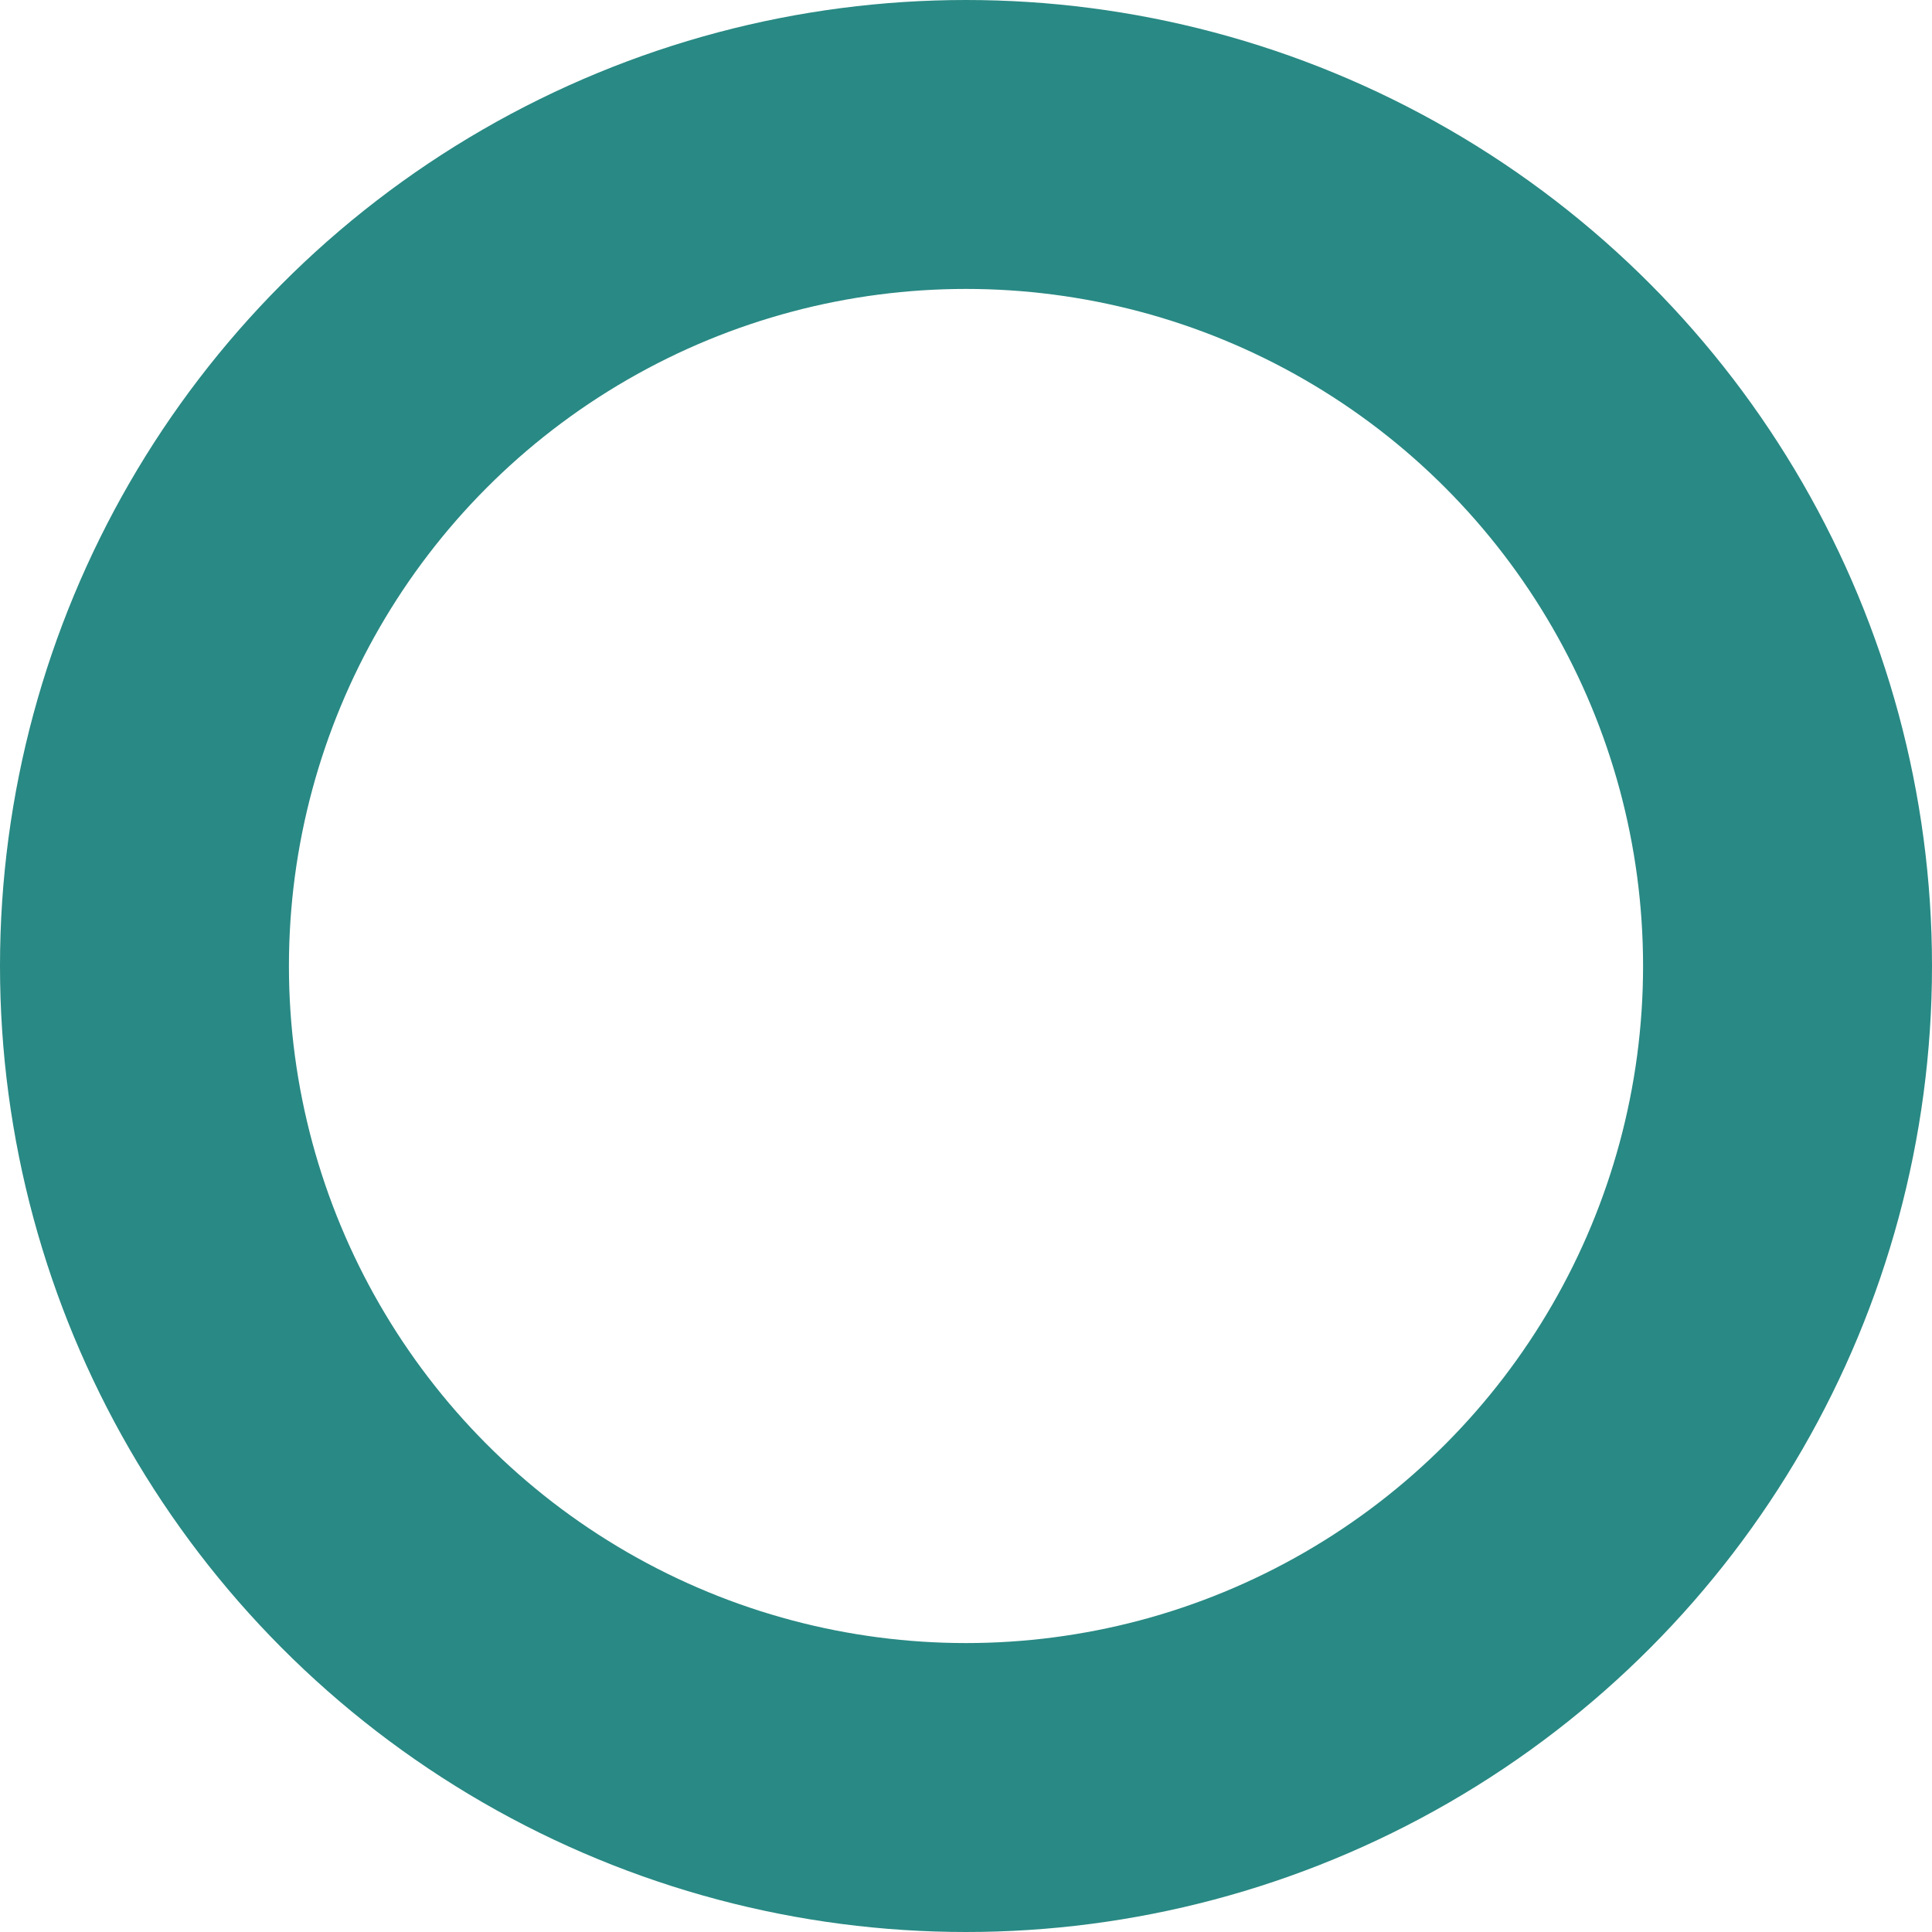 <svg xmlns="http://www.w3.org/2000/svg" viewBox="0 0 40.12 40.12"><defs><style>.cls-1{fill:none;stroke:#298984;stroke-miterlimit:10;stroke-width:6px;}</style></defs><g id="Layer_2" data-name="Layer 2"><g id="Layer_1-2" data-name="Layer 1"><circle class="cls-1" cx="20.06" cy="20.06" r="17.06"/></g></g></svg>